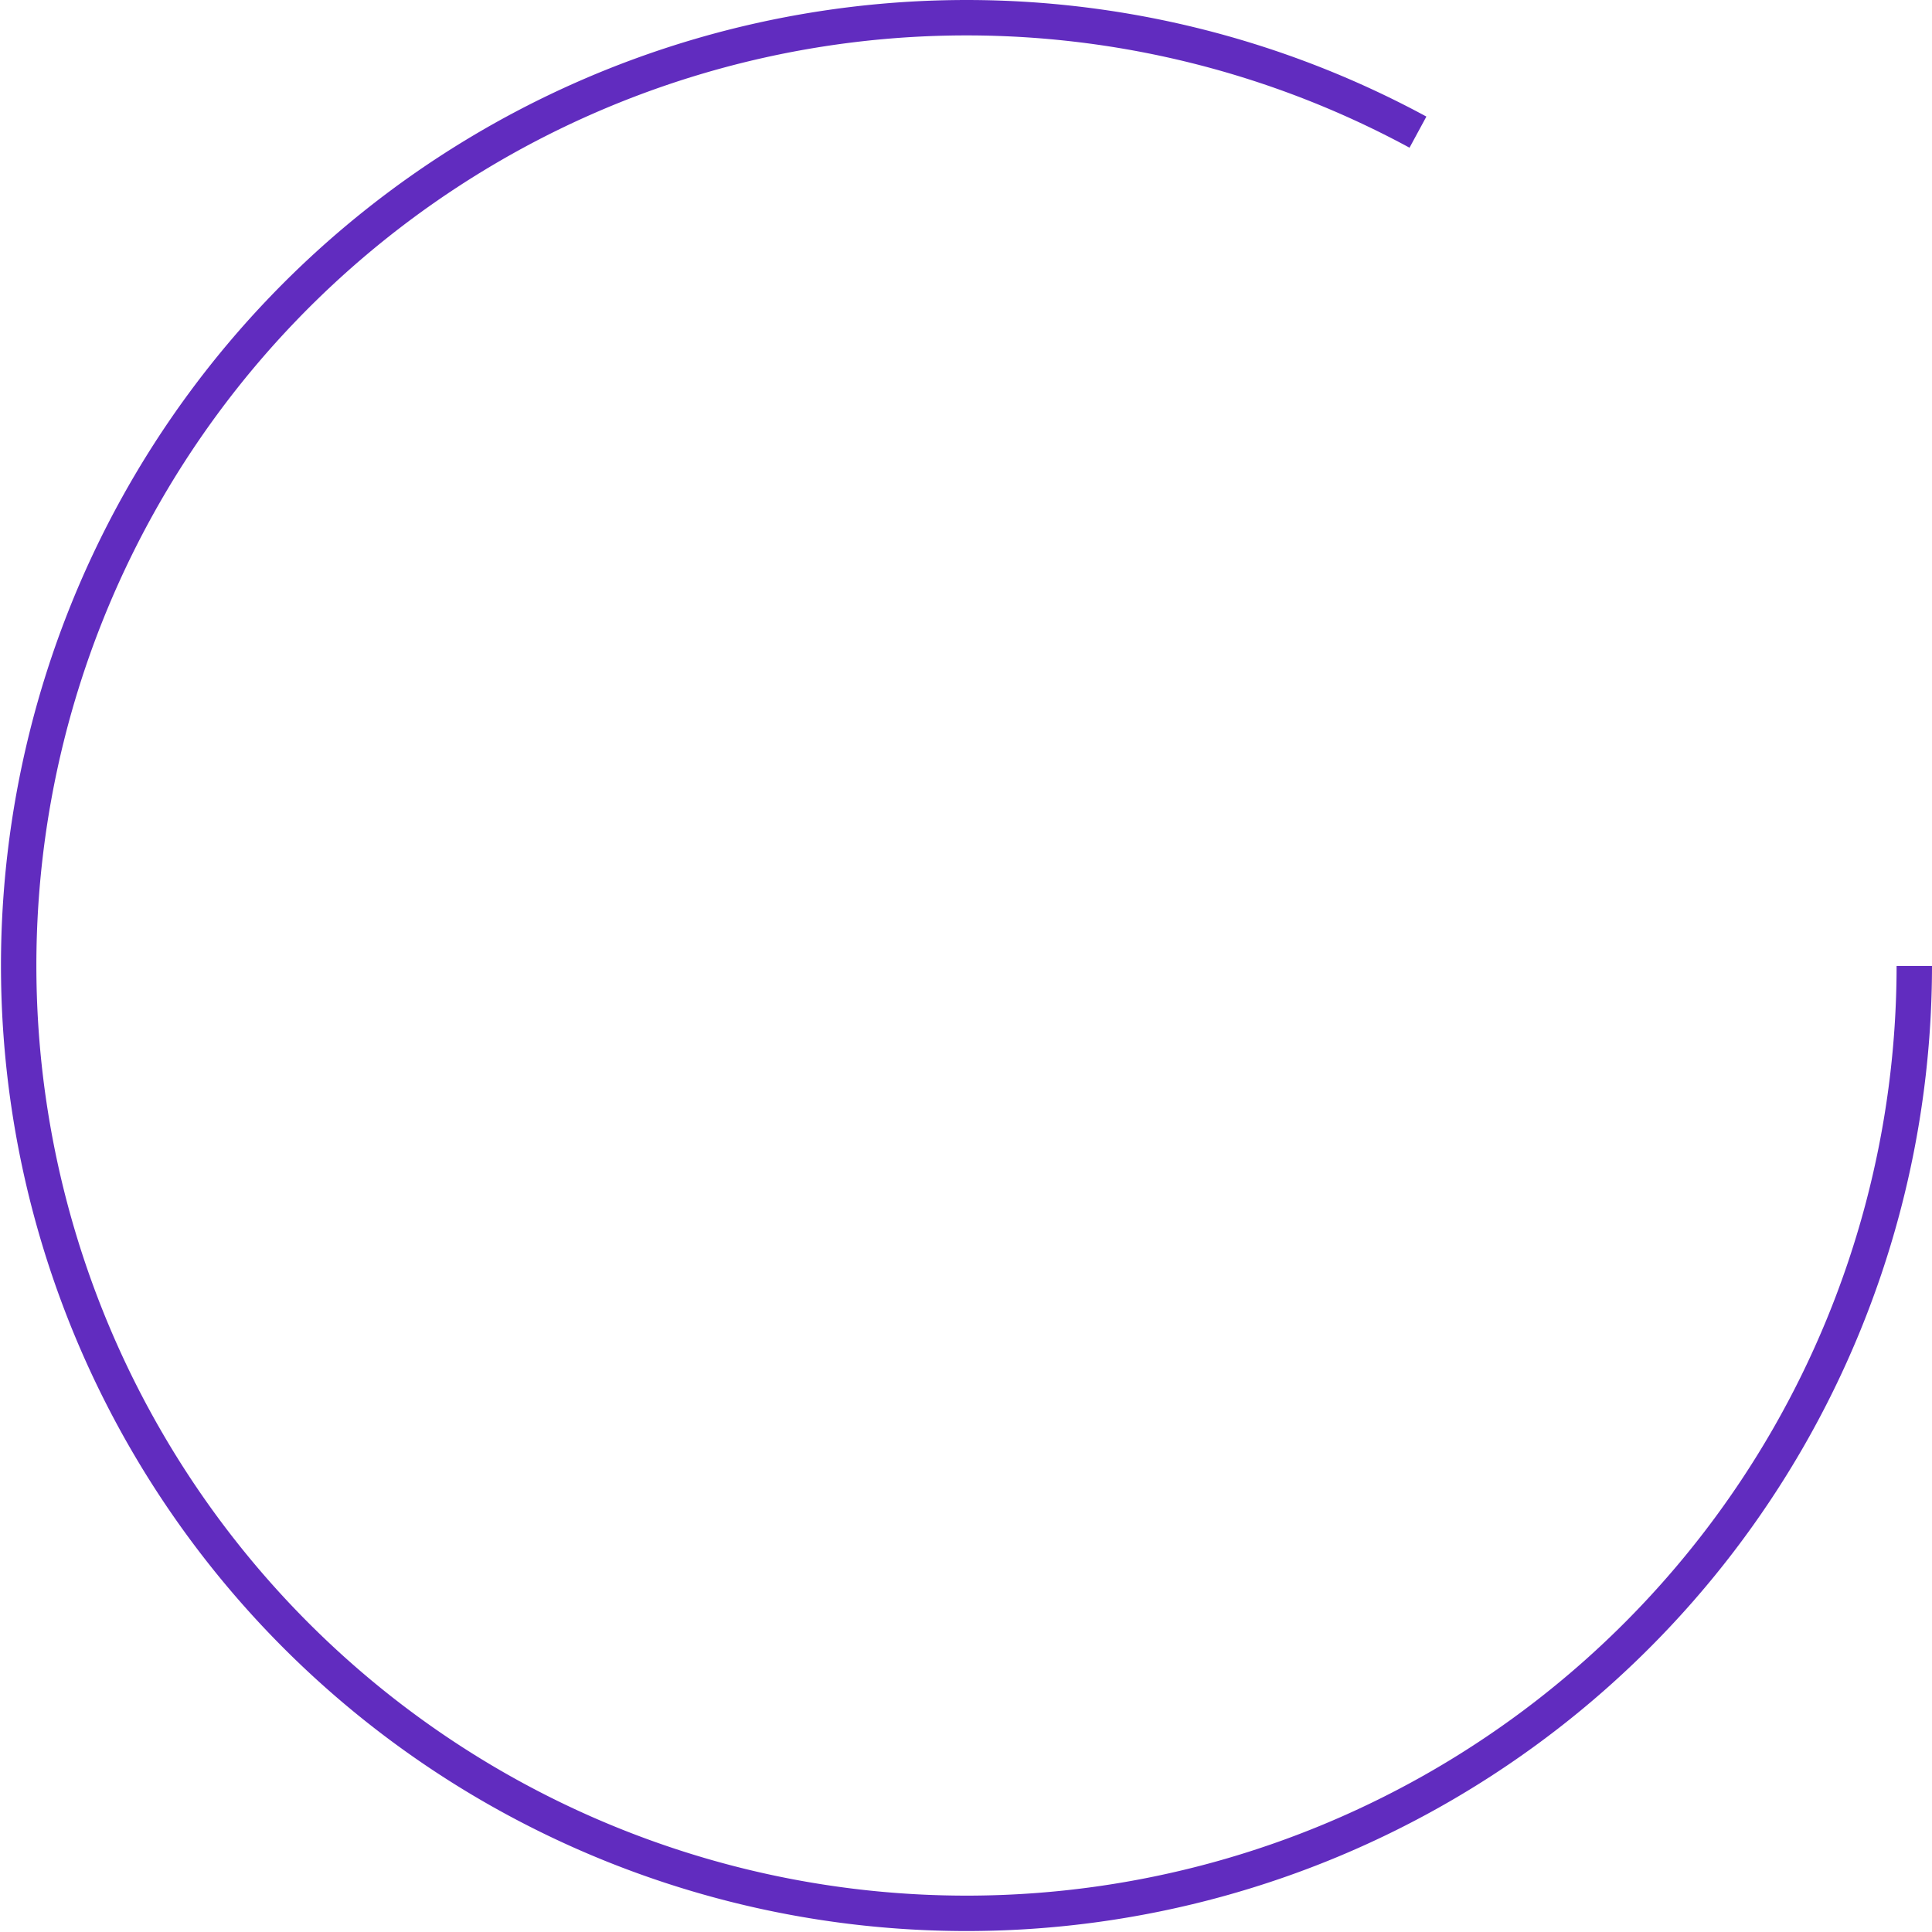 <svg xmlns="http://www.w3.org/2000/svg" viewBox="0 0 218.29 218.29"><defs><style>.cls-1{fill:none;stroke:#612cbf;stroke-miterlimit:10;stroke-width:4px;}</style></defs><g id="Layer_2" data-name="Layer 2"><g id="vector_draw" data-name="vector draw"><path class="cls-1" d="M216.29,109.14a107.09,107.09,0,1,1-56.08-94.21"/></g></g></svg>